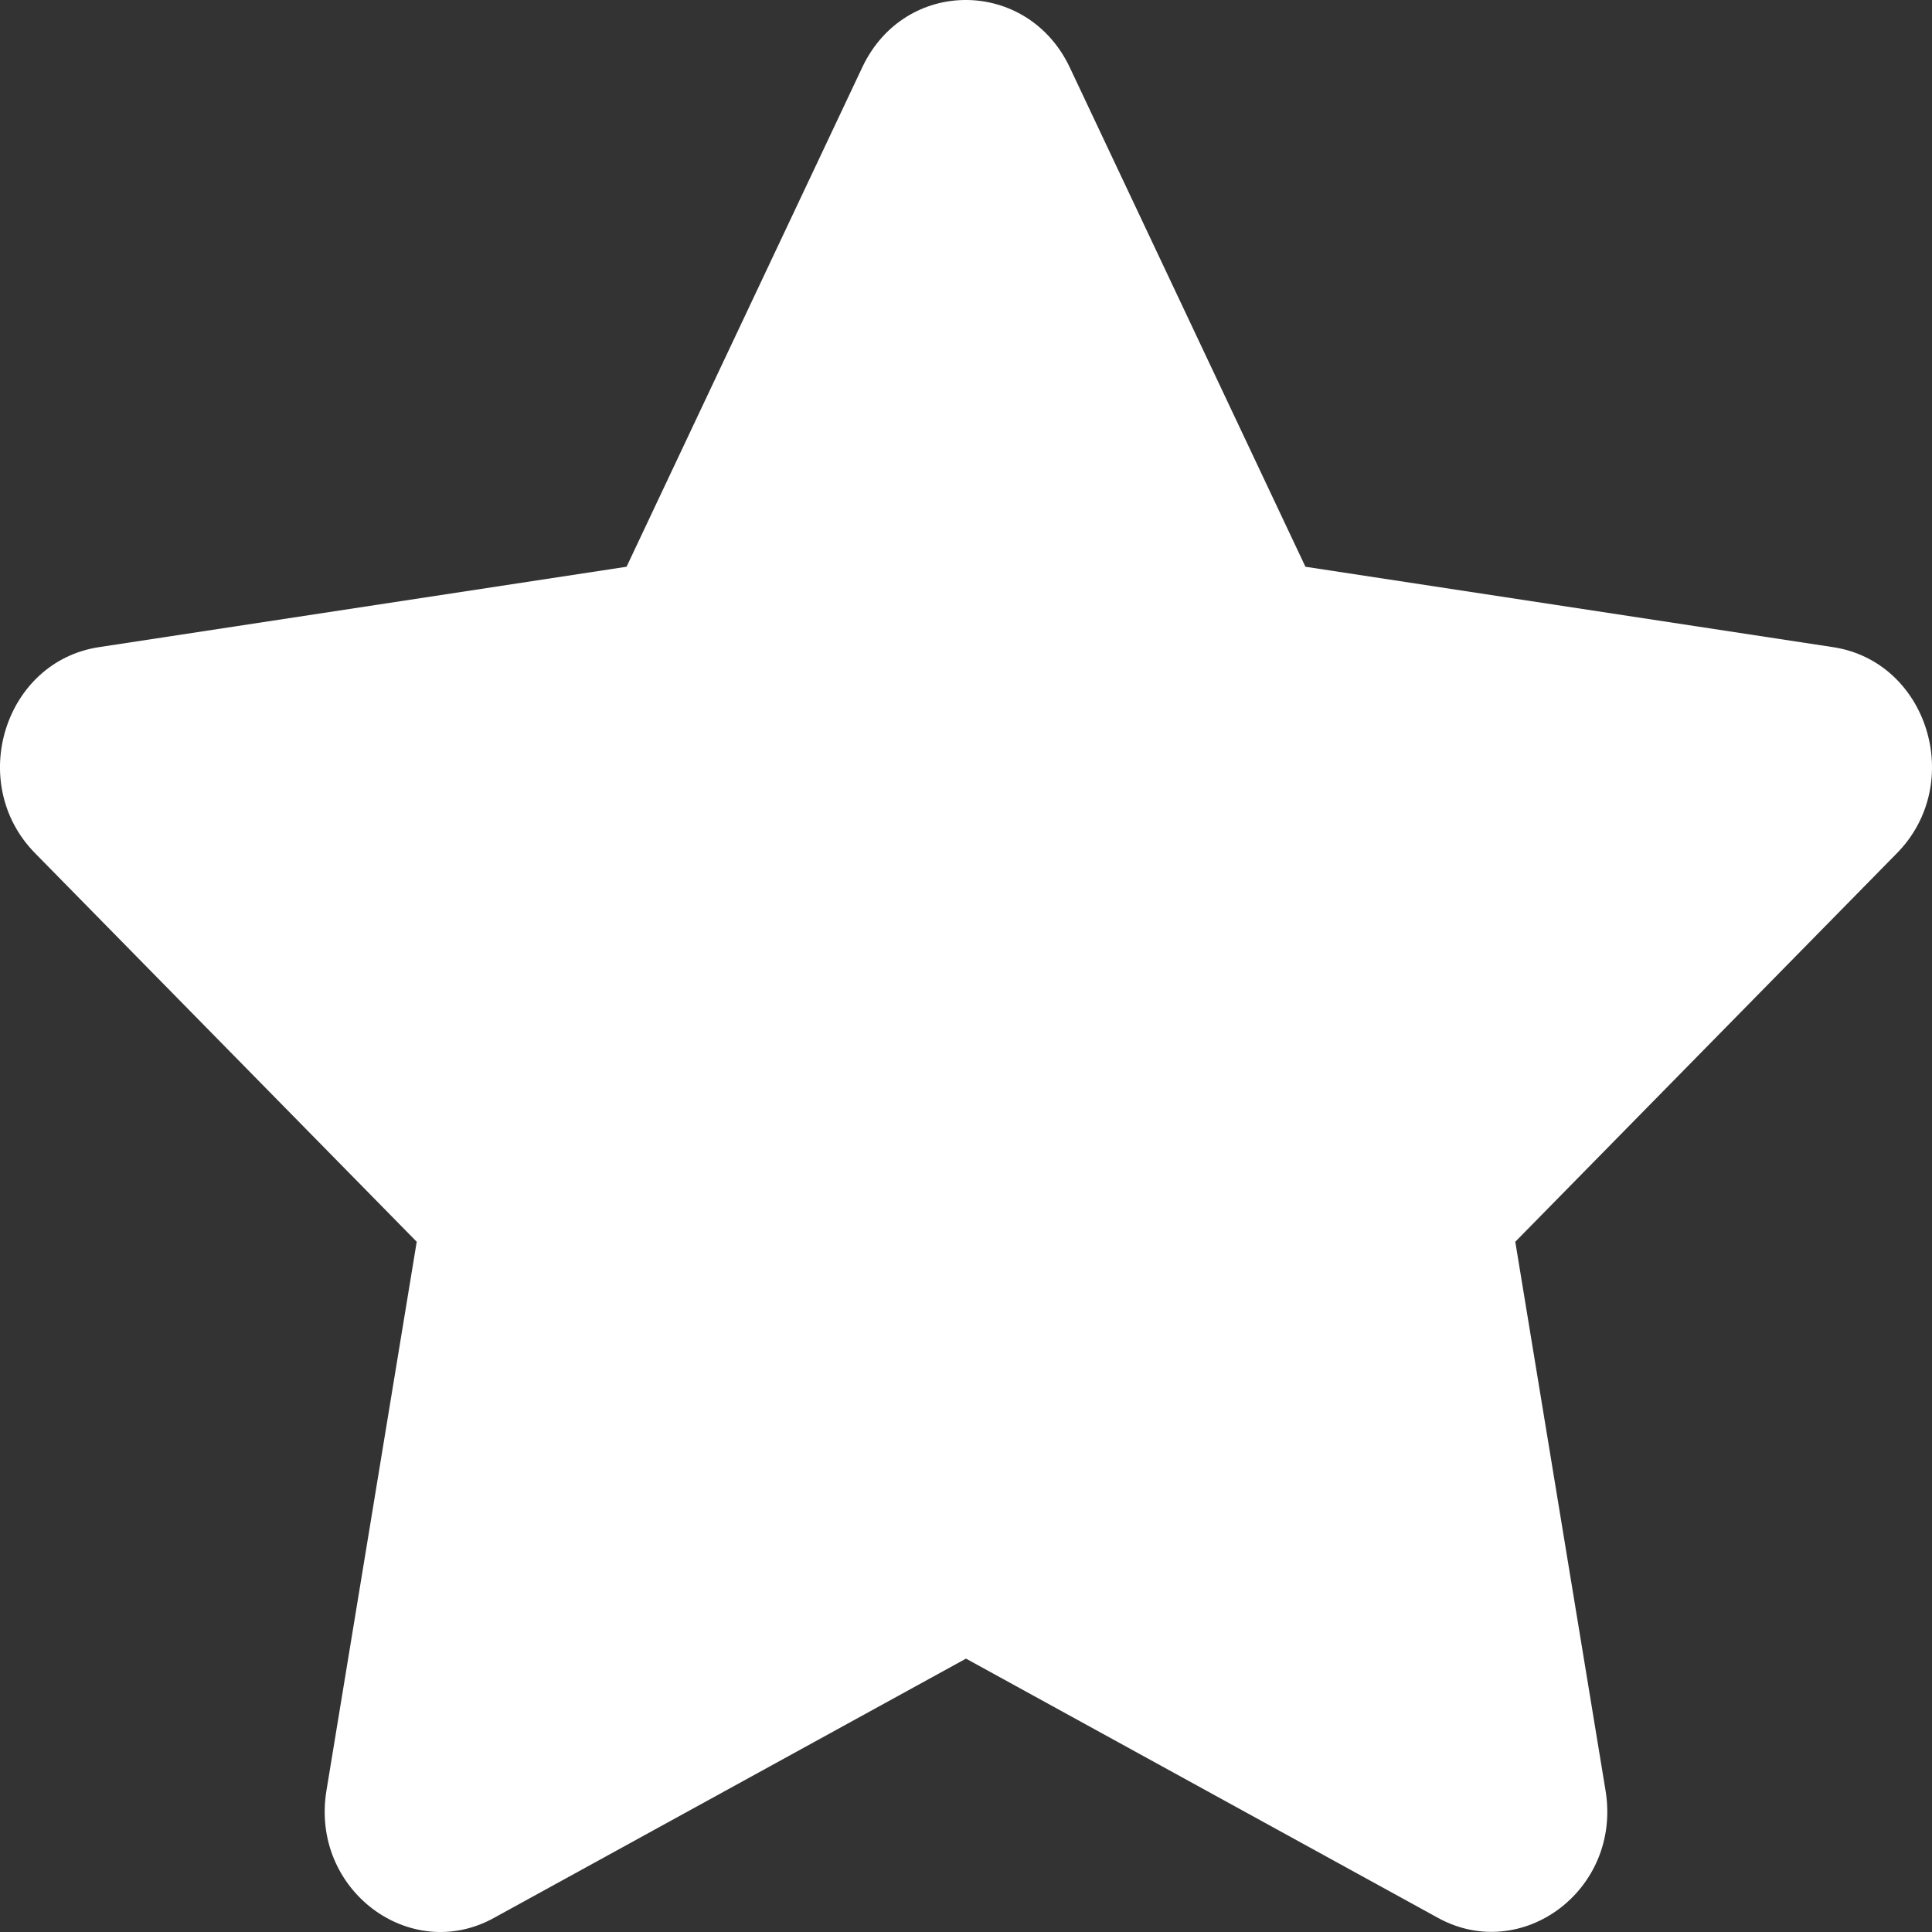 <svg width="26" height="26" viewBox="0 0 26 26" fill="none" xmlns="http://www.w3.org/2000/svg">
<rect x="0" y="0" width="26" height="26" fill="#333333" stroke="none"/>
<path d="M11.605 0.904L8.432 7.627L1.332 8.709C0.058 8.902 -0.452 10.541 0.471 11.481L5.608 16.711L4.393 24.098C4.175 25.434 5.521 26.434 6.648 25.81L13 22.321L19.352 25.81C20.479 26.429 21.825 25.434 21.607 24.098L20.392 16.711L25.529 11.481C26.452 10.541 25.942 8.902 24.668 8.709L17.568 7.627L14.395 0.904C13.826 -0.294 12.179 -0.309 11.605 0.904Z" fill="white"/>
</svg>
